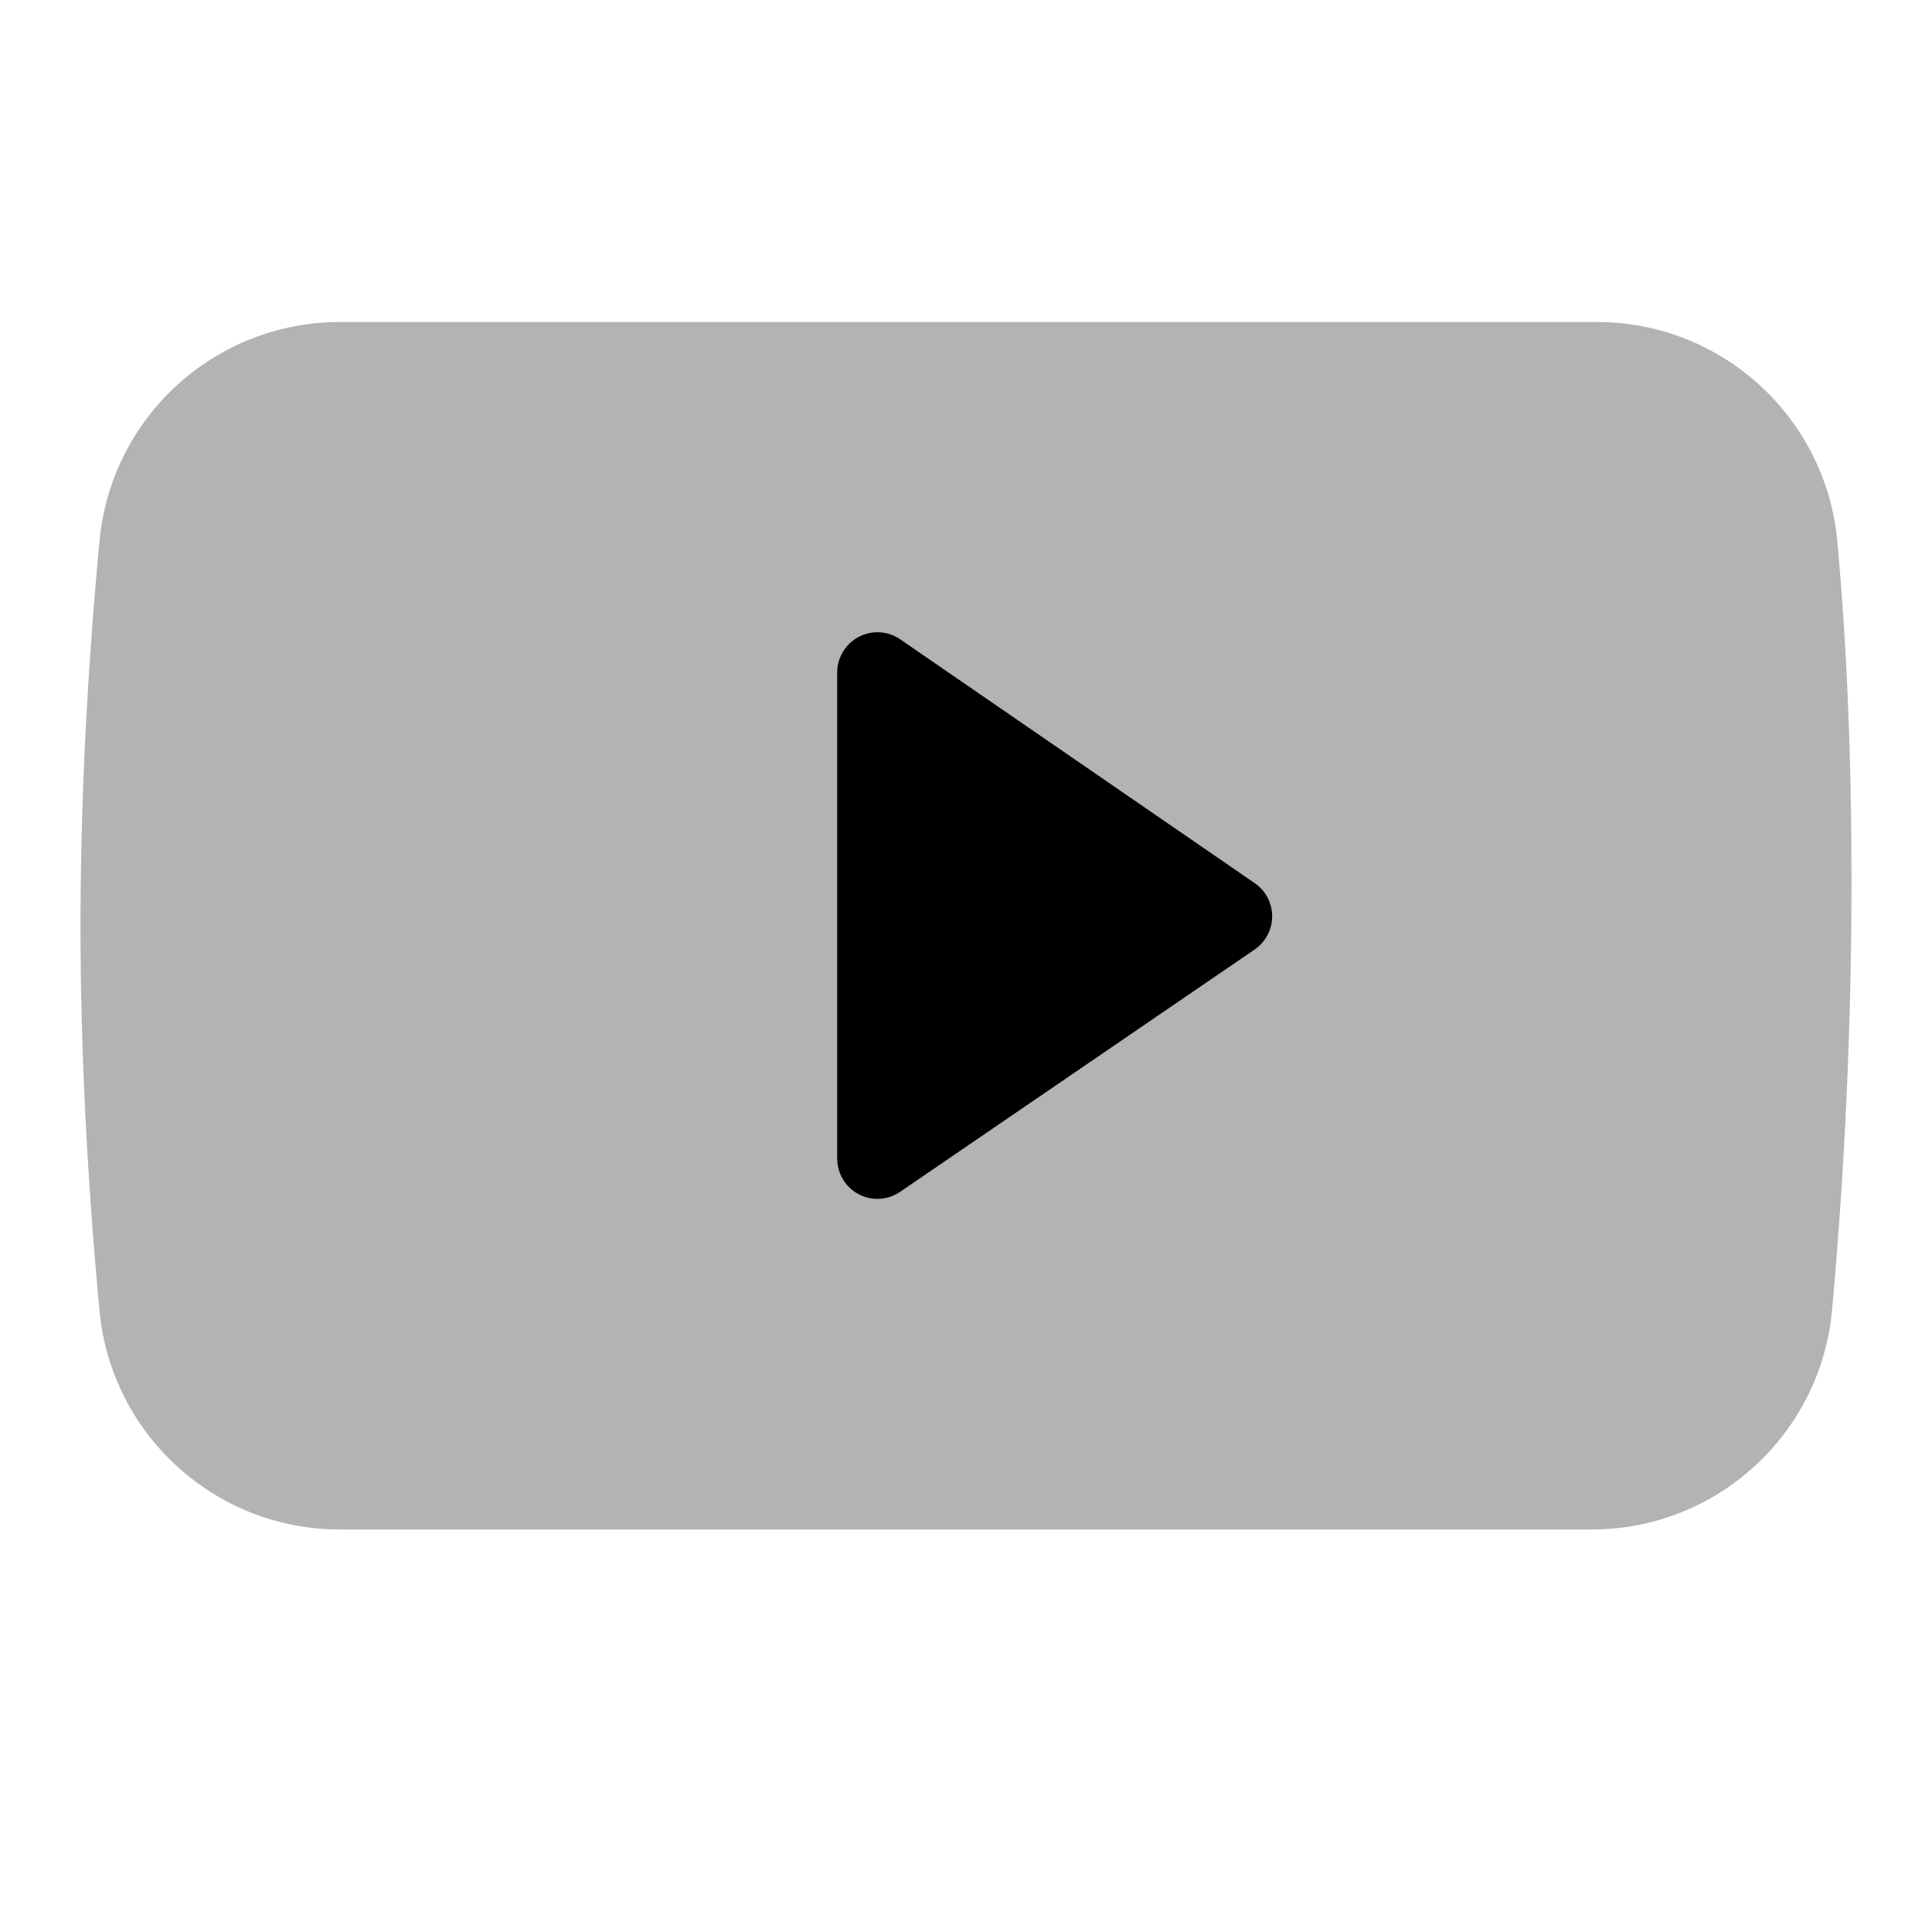 <?xml version="1.0" encoding="UTF-8"?>
<svg width="24px" height="24px" viewBox="0 0 24 24" version="1.1" xmlns="http://www.w3.org/2000/svg" xmlns:xlink="http://www.w3.org/1999/xlink">
    <!-- Generator: Sketch 50.2 (55047) - http://www.bohemiancoding.com/sketch -->
    <!-- <title>Stockholm-icons / Media / Youtube</title>
    <desc>Created with Sketch.</desc> -->
    <defs></defs>
    <g id="Stockholm-icons-/-Media-/-Youtube" stroke="none" stroke-width="1" fill="none" fill-rule="evenodd">
        <rect id="bound" x="0" y="0" width="24" height="24"></rect>
        <path d="M4.223,4 L19.837,4 C21.387,4 22.682,5.182 22.824,6.726 C22.941,8.002 23,9.401 23,10.923 C23,12.705 22.92,14.487 22.759,16.269 L22.759,16.269 C22.62,17.816 21.324,19 19.771,19 L4.223,19 C2.674,19 1.38,17.822 1.236,16.28 C1.079,14.604 1,13.011 1,11.5 C1,9.989 1.079,8.396 1.236,6.72 L1.236,6.72 C1.38,5.178 2.674,4 4.223,4 Z" id="Combined-Shape" fill="#000000" opacity="0.3"></path>
        <path d="M11.182,14.805 L15.586,11.795 C15.814,11.639 15.872,11.328 15.716,11.1 C15.681,11.049 15.638,11.005 15.587,10.971 L11.183,7.942 C10.956,7.785 10.645,7.843 10.488,8.07 C10.431,8.154 10.4,8.252 10.4,8.354 L10.4,14.393 C10.4,14.669 10.624,14.893 10.9,14.893 C11.001,14.893 11.099,14.862 11.182,14.805 Z" id="Path-10" fill="#000000"></path>
    </g>
</svg>